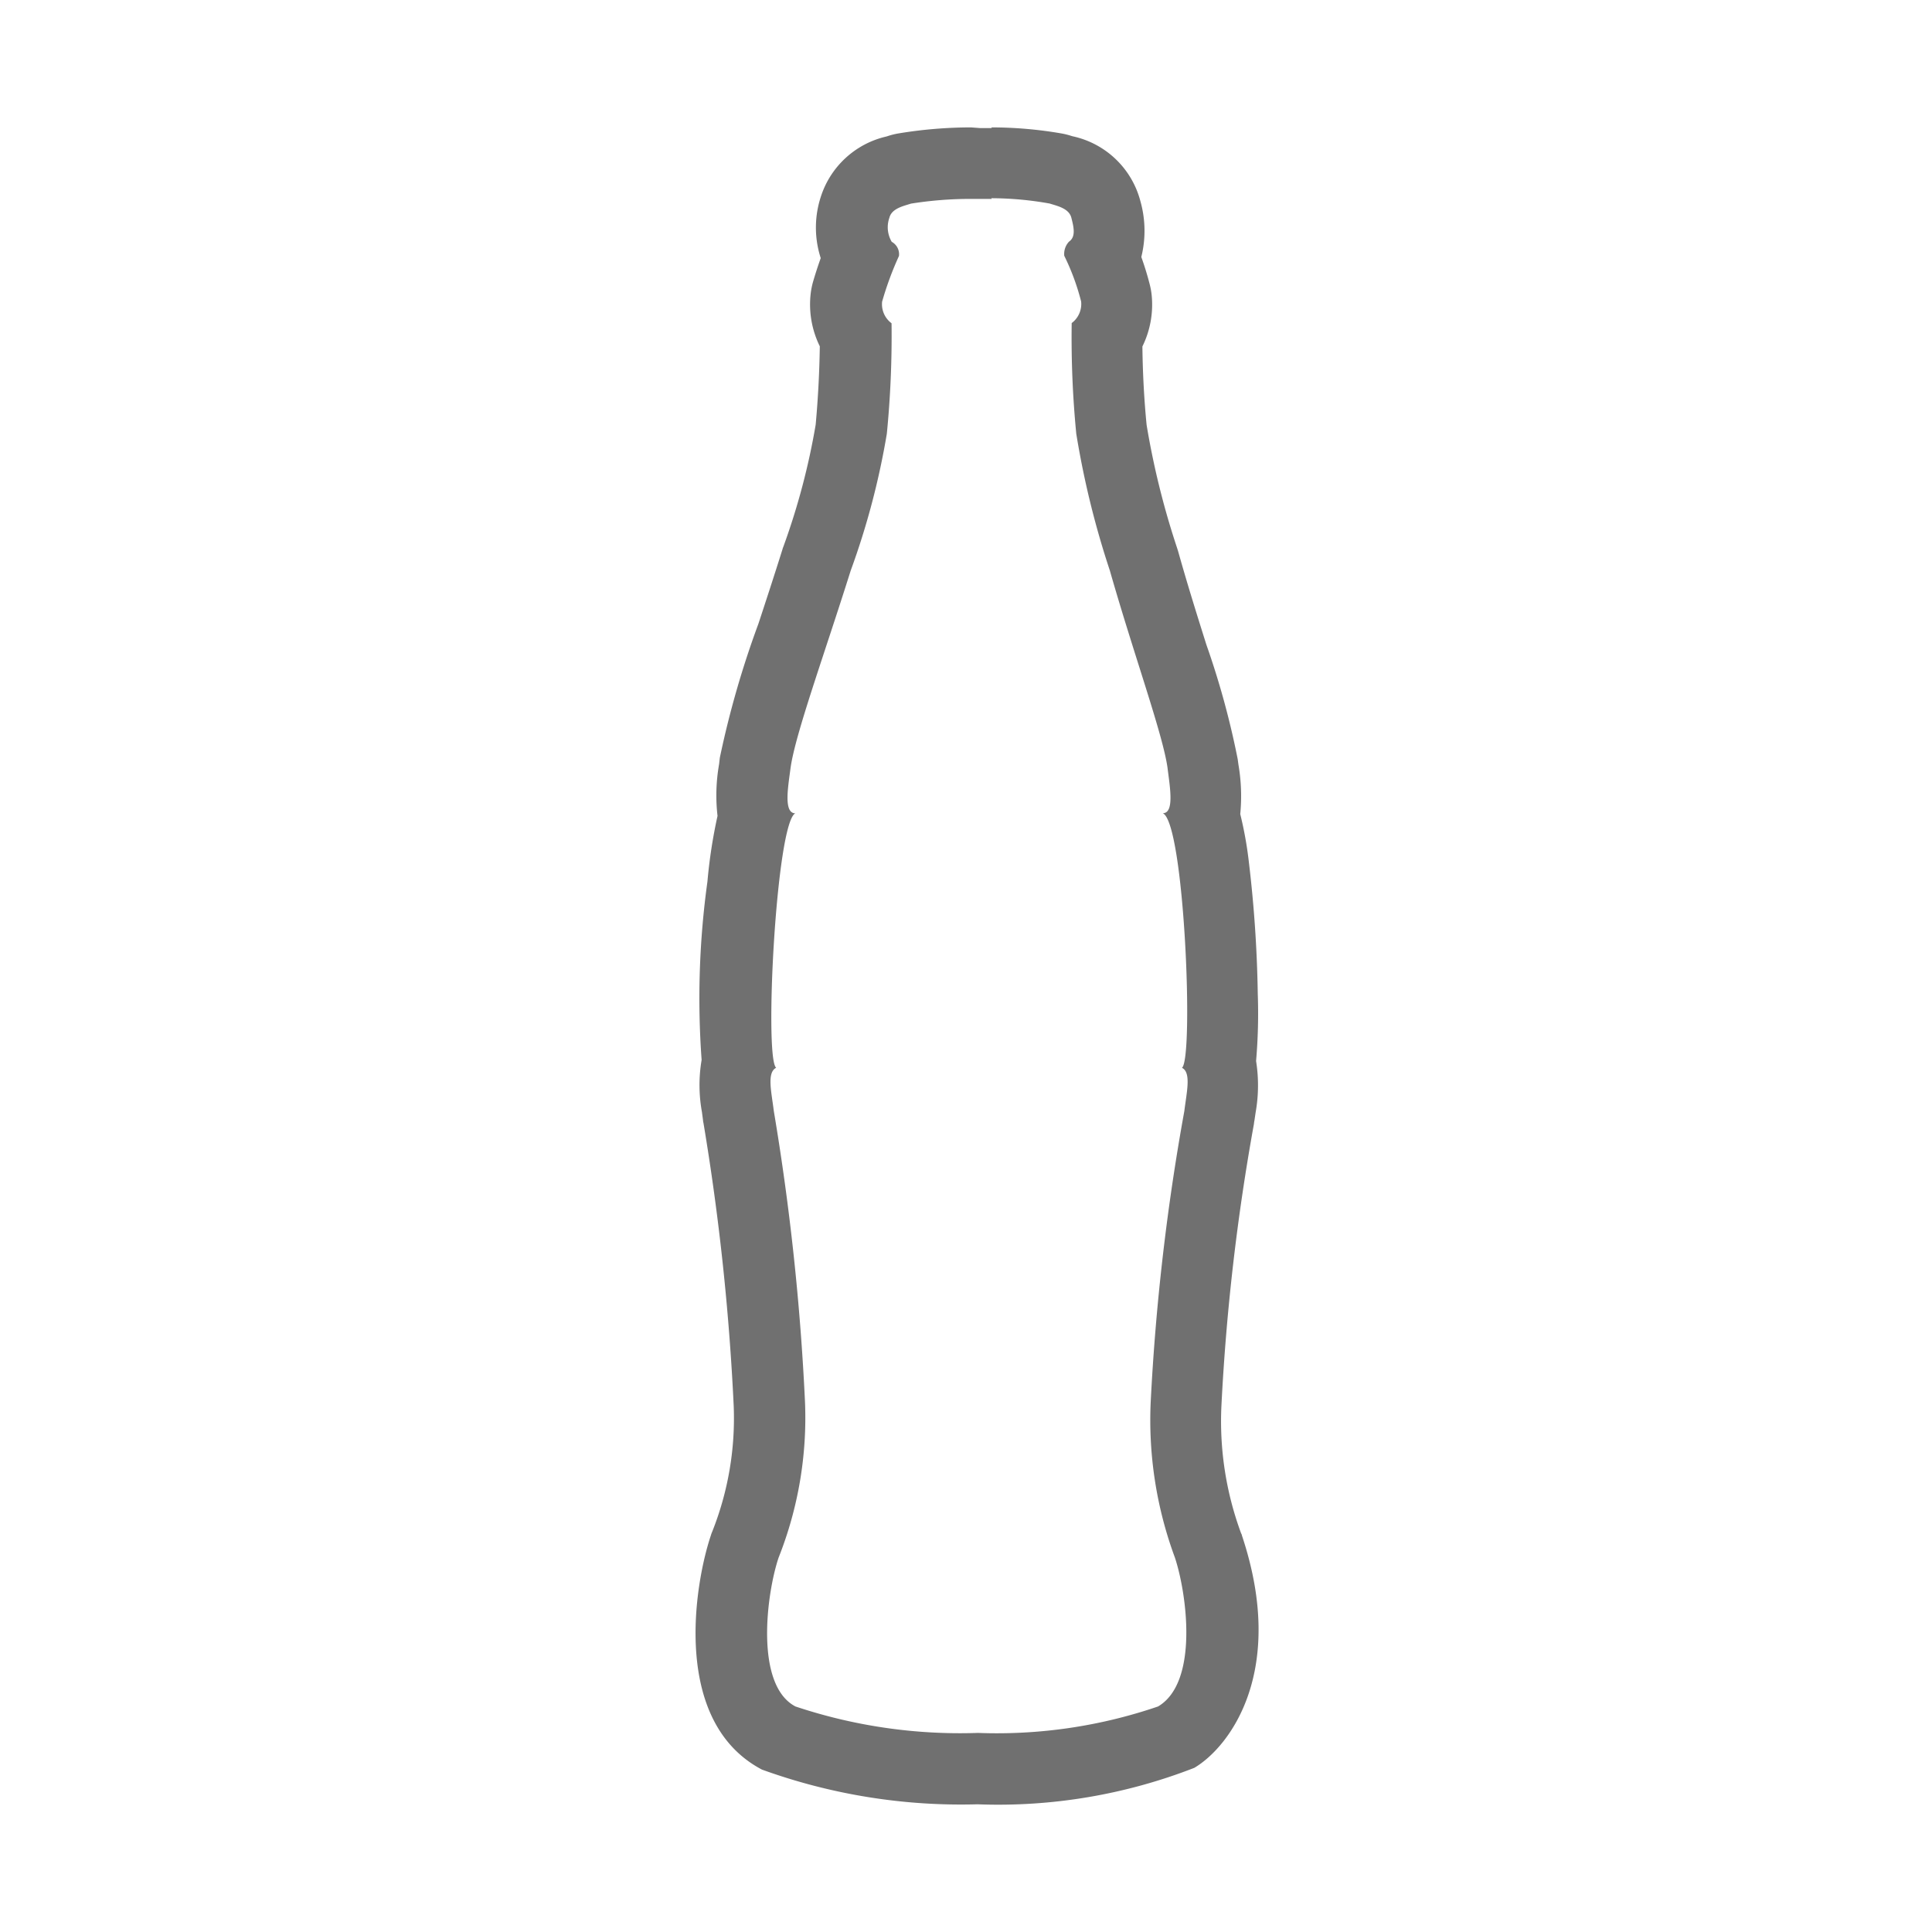 <svg id="icn-portafolio_prioritario" data-name="icn-portafolio prioritario" xmlns="http://www.w3.org/2000/svg" xmlns:xlink="http://www.w3.org/1999/xlink" width="82" height="82" viewBox="0 0 82 82">
  <defs>
    <clipPath id="clip-path">
      <rect id="Rectángulo_23211" data-name="Rectángulo 23211" width="82" height="82" transform="translate(-93 -20570)" fill="#707070"/>
    </clipPath>
    <clipPath id="clip-path-2">
      <rect id="Rectángulo_23210" data-name="Rectángulo 23210" width="23.893" height="71.191" fill="#707070"/>
    </clipPath>
  </defs>
  <g id="icn-portafolio_prioritario-2" data-name="icn-portafolio prioritario" transform="translate(93 20570)" clip-path="url(#clip-path)">
    <g id="icn-portafolio_prioritario-3" data-name="icn-portafolio prioritario" transform="translate(-63.48 -20564.594)">
      <g id="Grupo_19717" data-name="Grupo 19717" clip-path="url(#clip-path-2)">
        <path id="Trazado_42693" data-name="Trazado 42693" d="M12.551,3.006a14.116,14.116,0,0,1,2.48.226c.31.1.817.2.92.6s.2.813-.1,1.018a.764.764,0,0,0-.2.6,9.91,9.91,0,0,1,.715,1.937,1.007,1.007,0,0,1-.4.918A42.19,42.19,0,0,0,16.16,13a37.459,37.459,0,0,0,1.427,5.814c1.018,3.567,2.242,6.929,2.445,8.357.1.815.305,1.937-.2,1.937.917.4,1.323,10.4.815,10.806.4.2.2,1.02.1,1.835a96.159,96.159,0,0,0-1.427,12.334A16.815,16.815,0,0,0,20.346,60.7c.508,1.532,1.02,5.3-.715,6.321a21.122,21.122,0,0,1-7.644,1.122A22.039,22.039,0,0,1,4.239,67.02c-1.732-.915-1.227-4.787-.713-6.316a16.106,16.106,0,0,0,1.12-6.624A103.98,103.98,0,0,0,3.323,41.749c-.1-.818-.305-1.632.1-1.837-.513-.4,0-10.4.813-10.8-.51,0-.307-1.122-.2-1.94.2-1.424,1.427-4.789,2.549-8.357A32.531,32.531,0,0,0,8.12,13a42.589,42.589,0,0,0,.2-4.687,1.007,1.007,0,0,1-.4-.918,13.8,13.8,0,0,1,.715-1.938.6.6,0,0,0-.307-.6,1.215,1.215,0,0,1-.1-1.022c.1-.4.612-.5.918-.6a16.053,16.053,0,0,1,2.572-.2h.859m0-3.006h-.494L11.69,0A18.947,18.947,0,0,0,8.63.253a3.058,3.058,0,0,0-.469.115L8.1.387a3.821,3.821,0,0,0-2.786,2.57,4.207,4.207,0,0,0,0,2.59c-.121.341-.235.69-.335,1.038a3.273,3.273,0,0,0-.093.487,4.021,4.021,0,0,0,.389,2.219C5.259,10.4,5.2,11.514,5.1,12.615a29.514,29.514,0,0,1-1.369,5.174,1.094,1.094,0,0,0-.044.13c-.341,1.086-.69,2.153-1.018,3.149a40.042,40.042,0,0,0-1.638,5.689L1,27.03a7.618,7.618,0,0,0-.066,2.193,21.633,21.633,0,0,0-.428,2.785A36.091,36.091,0,0,0,.259,39.58,6.373,6.373,0,0,0,.274,41.8c.013.112.031.223.044.336a.657.657,0,0,0,.02.125A101.9,101.9,0,0,1,1.619,54.233a13.022,13.022,0,0,1-.912,5.373,1.155,1.155,0,0,0-.054.149c-.7,2.078-1.678,7.92,2.166,9.945a24.8,24.8,0,0,0,9.151,1.473,22.942,22.942,0,0,0,9.2-1.547c1.52-.9,3.934-4.13,2.022-9.86a.228.228,0,0,0-.034-.09,13.714,13.714,0,0,1-.836-5.438A93.548,93.548,0,0,1,23.7,42.3a1.557,1.557,0,0,1,.025-.166c.016-.113.033-.225.049-.333a6.585,6.585,0,0,0,.018-2.175,23.58,23.58,0,0,0,.071-2.868,53.462,53.462,0,0,0-.376-5.565,16.149,16.149,0,0,0-.367-2.048,7.91,7.91,0,0,0-.077-2.1l-.031-.23a35.019,35.019,0,0,0-1.327-4.851c-.382-1.212-.815-2.59-1.2-3.967-.011-.041-.028-.084-.039-.126a34.245,34.245,0,0,1-1.3-5.241c-.108-1.1-.166-2.219-.179-3.332a4.016,4.016,0,0,0,.389-2.219,3.087,3.087,0,0,0-.074-.4q-.153-.6-.361-1.178a4.625,4.625,0,0,0-.039-2.37A3.8,3.8,0,0,0,16,.376L15.944.359a3.113,3.113,0,0,0-.4-.1A17.423,17.423,0,0,0,12.551,0" transform="translate(0 0.001)" fill="#707070"/>
      </g>
    </g>
  </g>
</svg>
